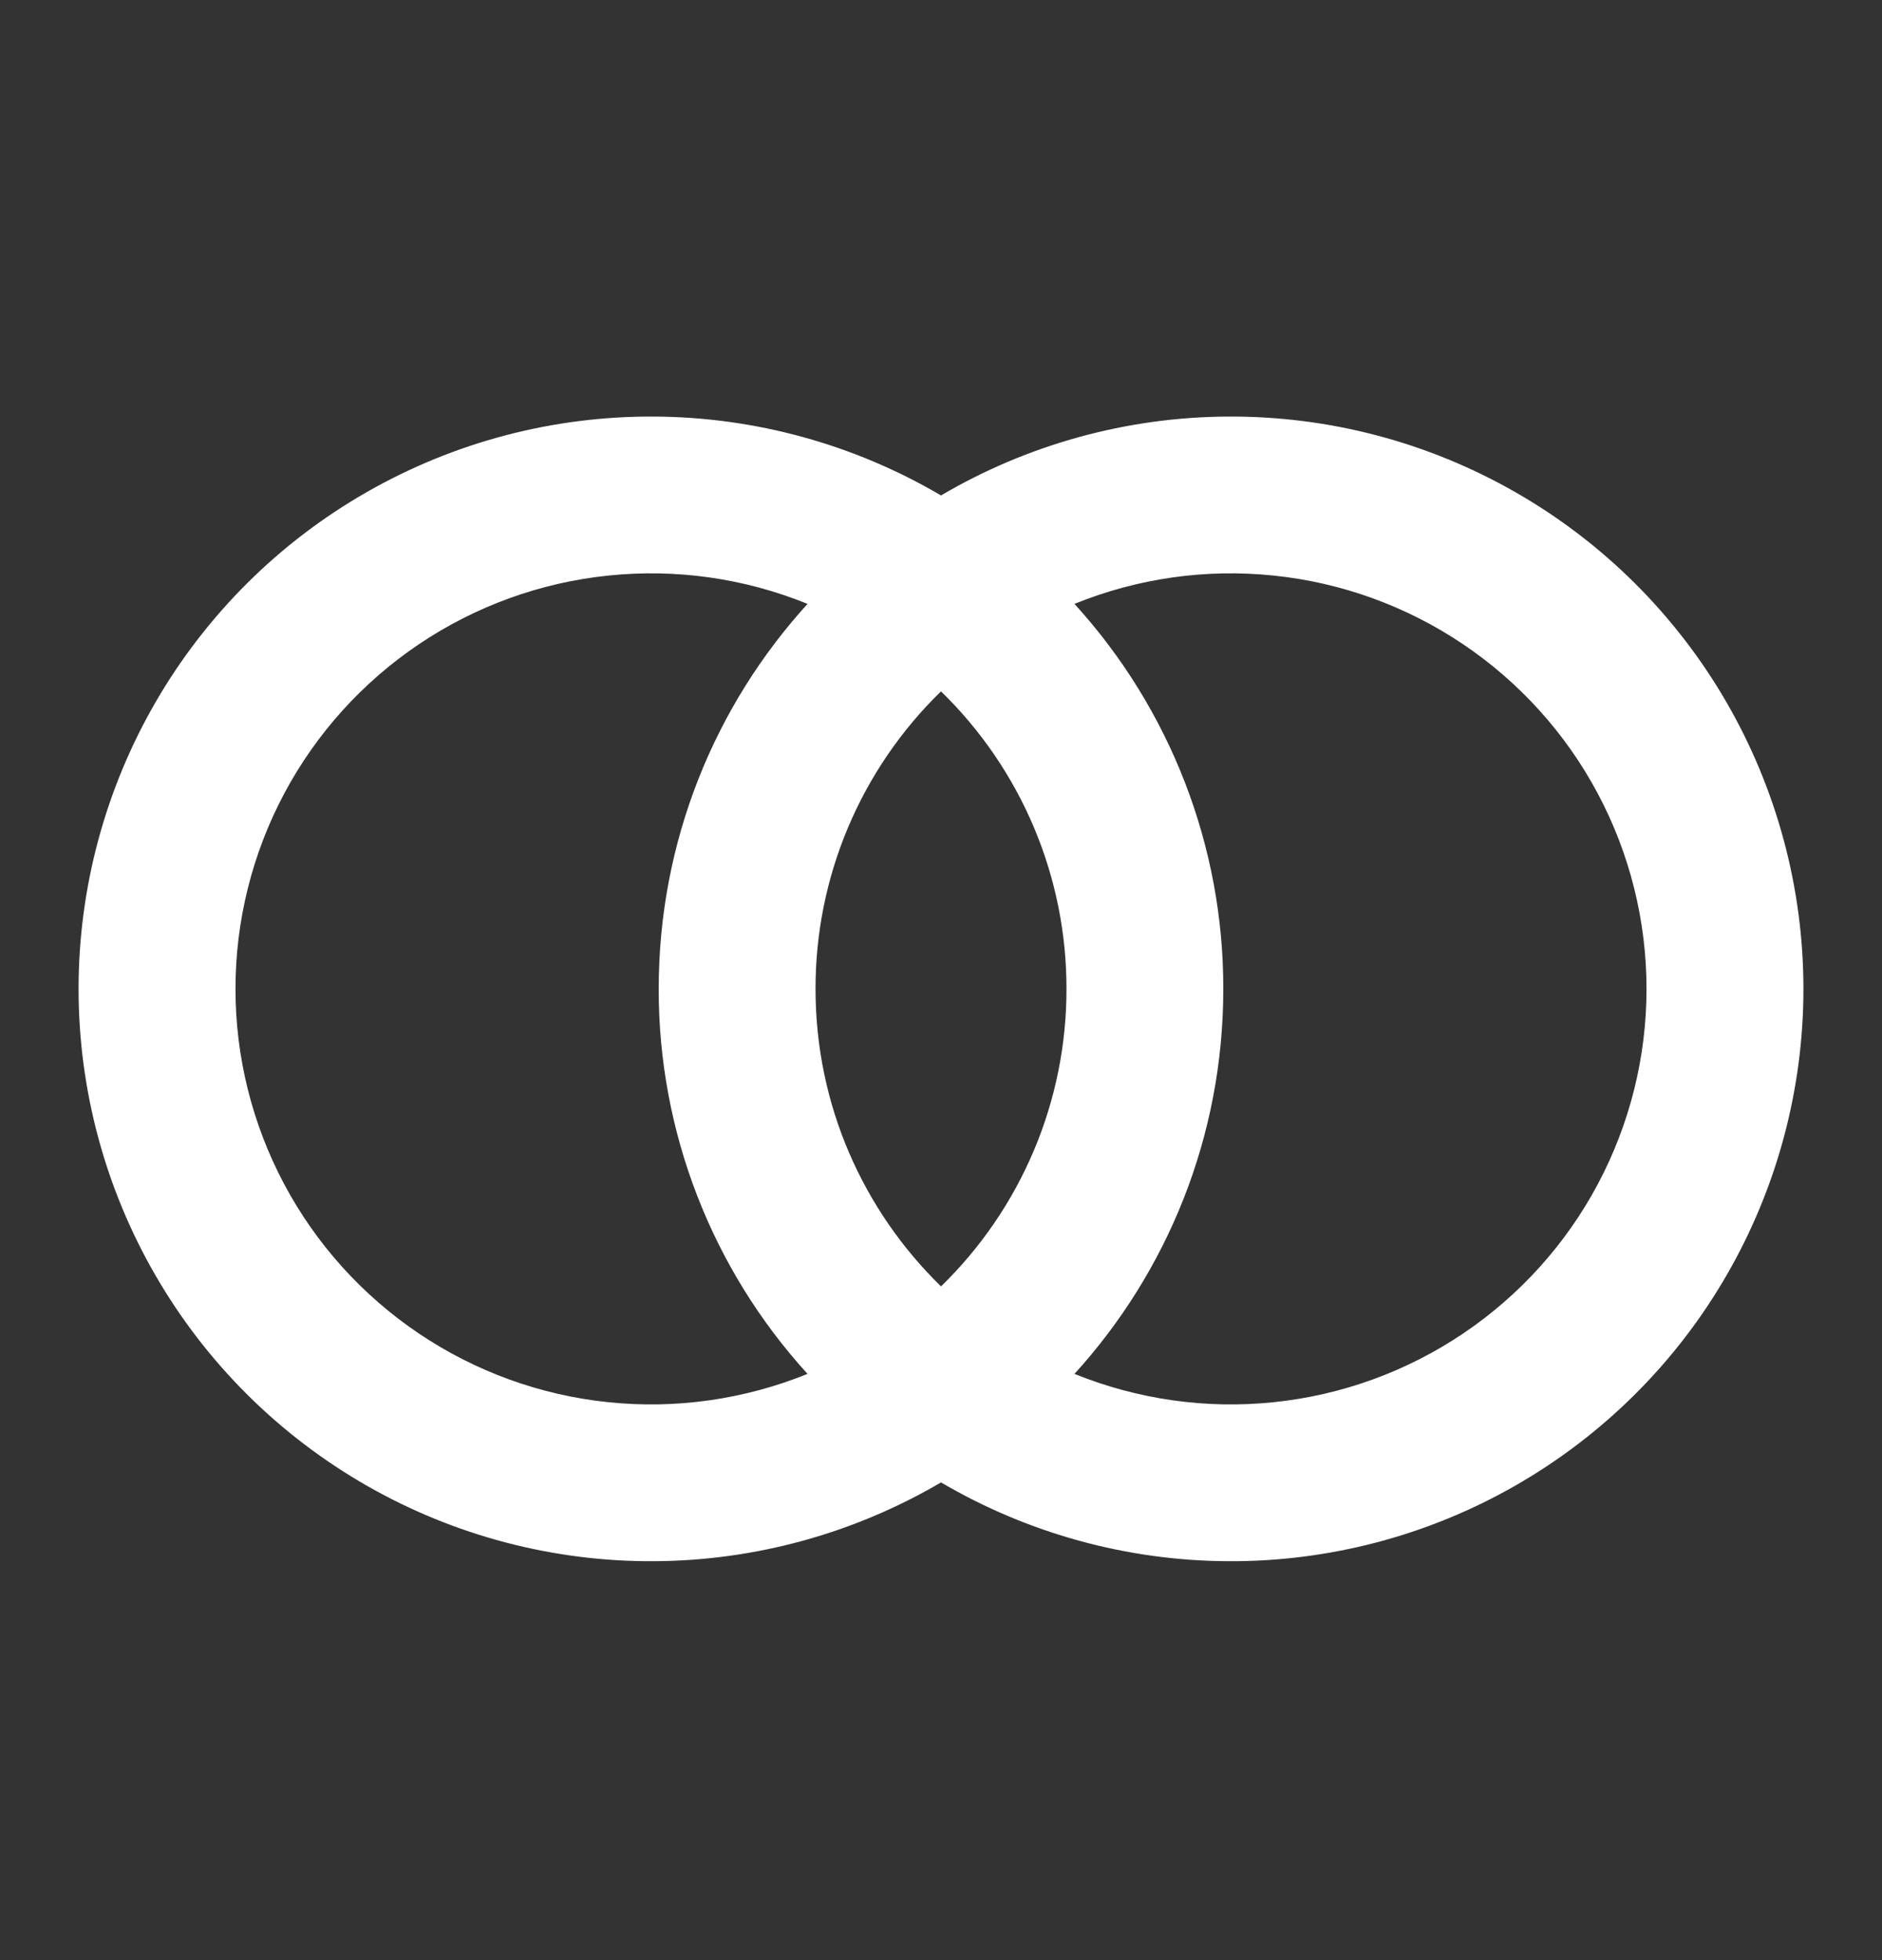 <svg width="24" height="25" viewBox="0 0 24 25" fill="none" xmlns="http://www.w3.org/2000/svg">
<rect x="0" y="0" width="24" height="25" fill="#333333" stroke="none"/>
<g clip-path="url(#clip0_592_1004)">
<path d="M12 18.907C10.891 19.558 9.63 19.905 8.344 19.912C7.058 19.92 5.792 19.587 4.676 18.948C3.56 18.309 2.632 17.387 1.987 16.274C1.342 15.162 1.002 13.899 1.002 12.613C1.002 11.326 1.342 10.063 1.987 8.95C2.632 7.838 3.56 6.915 4.676 6.277C5.792 5.638 7.058 5.305 8.344 5.313C9.63 5.32 10.891 5.667 12 6.319C13.109 5.667 14.37 5.32 15.656 5.313C16.942 5.305 18.208 5.638 19.324 6.277C20.44 6.915 21.368 7.838 22.013 8.95C22.658 10.063 22.998 11.326 22.998 12.613C22.998 13.899 22.658 15.162 22.013 16.274C21.368 17.387 20.44 18.309 19.324 18.948C18.208 19.587 16.942 19.92 15.656 19.912C14.37 19.905 13.109 19.558 12 18.907ZM13.702 17.523C14.507 17.849 15.379 17.974 16.243 17.884C17.107 17.795 17.936 17.494 18.657 17.009C19.377 16.524 19.968 15.87 20.376 15.103C20.784 14.336 20.997 13.481 20.997 12.613C20.997 11.744 20.784 10.889 20.376 10.122C19.968 9.355 19.377 8.701 18.657 8.216C17.936 7.731 17.107 7.43 16.243 7.341C15.379 7.251 14.507 7.375 13.702 7.702C14.925 9.045 15.603 10.796 15.6 12.613C15.6 14.502 14.881 16.227 13.702 17.523ZM10.298 7.702C9.493 7.375 8.621 7.251 7.757 7.341C6.893 7.43 6.064 7.731 5.343 8.216C4.623 8.701 4.032 9.355 3.624 10.122C3.216 10.889 3.003 11.744 3.003 12.613C3.003 13.481 3.216 14.336 3.624 15.103C4.032 15.87 4.623 16.524 5.343 17.009C6.064 17.494 6.893 17.795 7.757 17.884C8.621 17.974 9.493 17.849 10.298 17.523C9.074 16.18 8.397 14.429 8.4 12.613C8.4 10.723 9.119 8.998 10.298 7.702ZM12 8.818C11.493 9.311 11.09 9.901 10.815 10.553C10.54 11.205 10.399 11.905 10.4 12.613C10.4 14.101 11.013 15.444 12 16.407C12.507 15.914 12.91 15.324 13.185 14.672C13.46 14.02 13.601 13.32 13.6 12.613C13.601 11.905 13.46 11.205 13.185 10.553C12.91 9.901 12.507 9.311 12 8.818Z" fill="white"/>
</g>
<defs>
<clipPath id="clip0_592_1004">
<rect width="24" height="24" fill="white" transform="translate(0 0.612)"/>
</clipPath>
</defs>
</svg>
